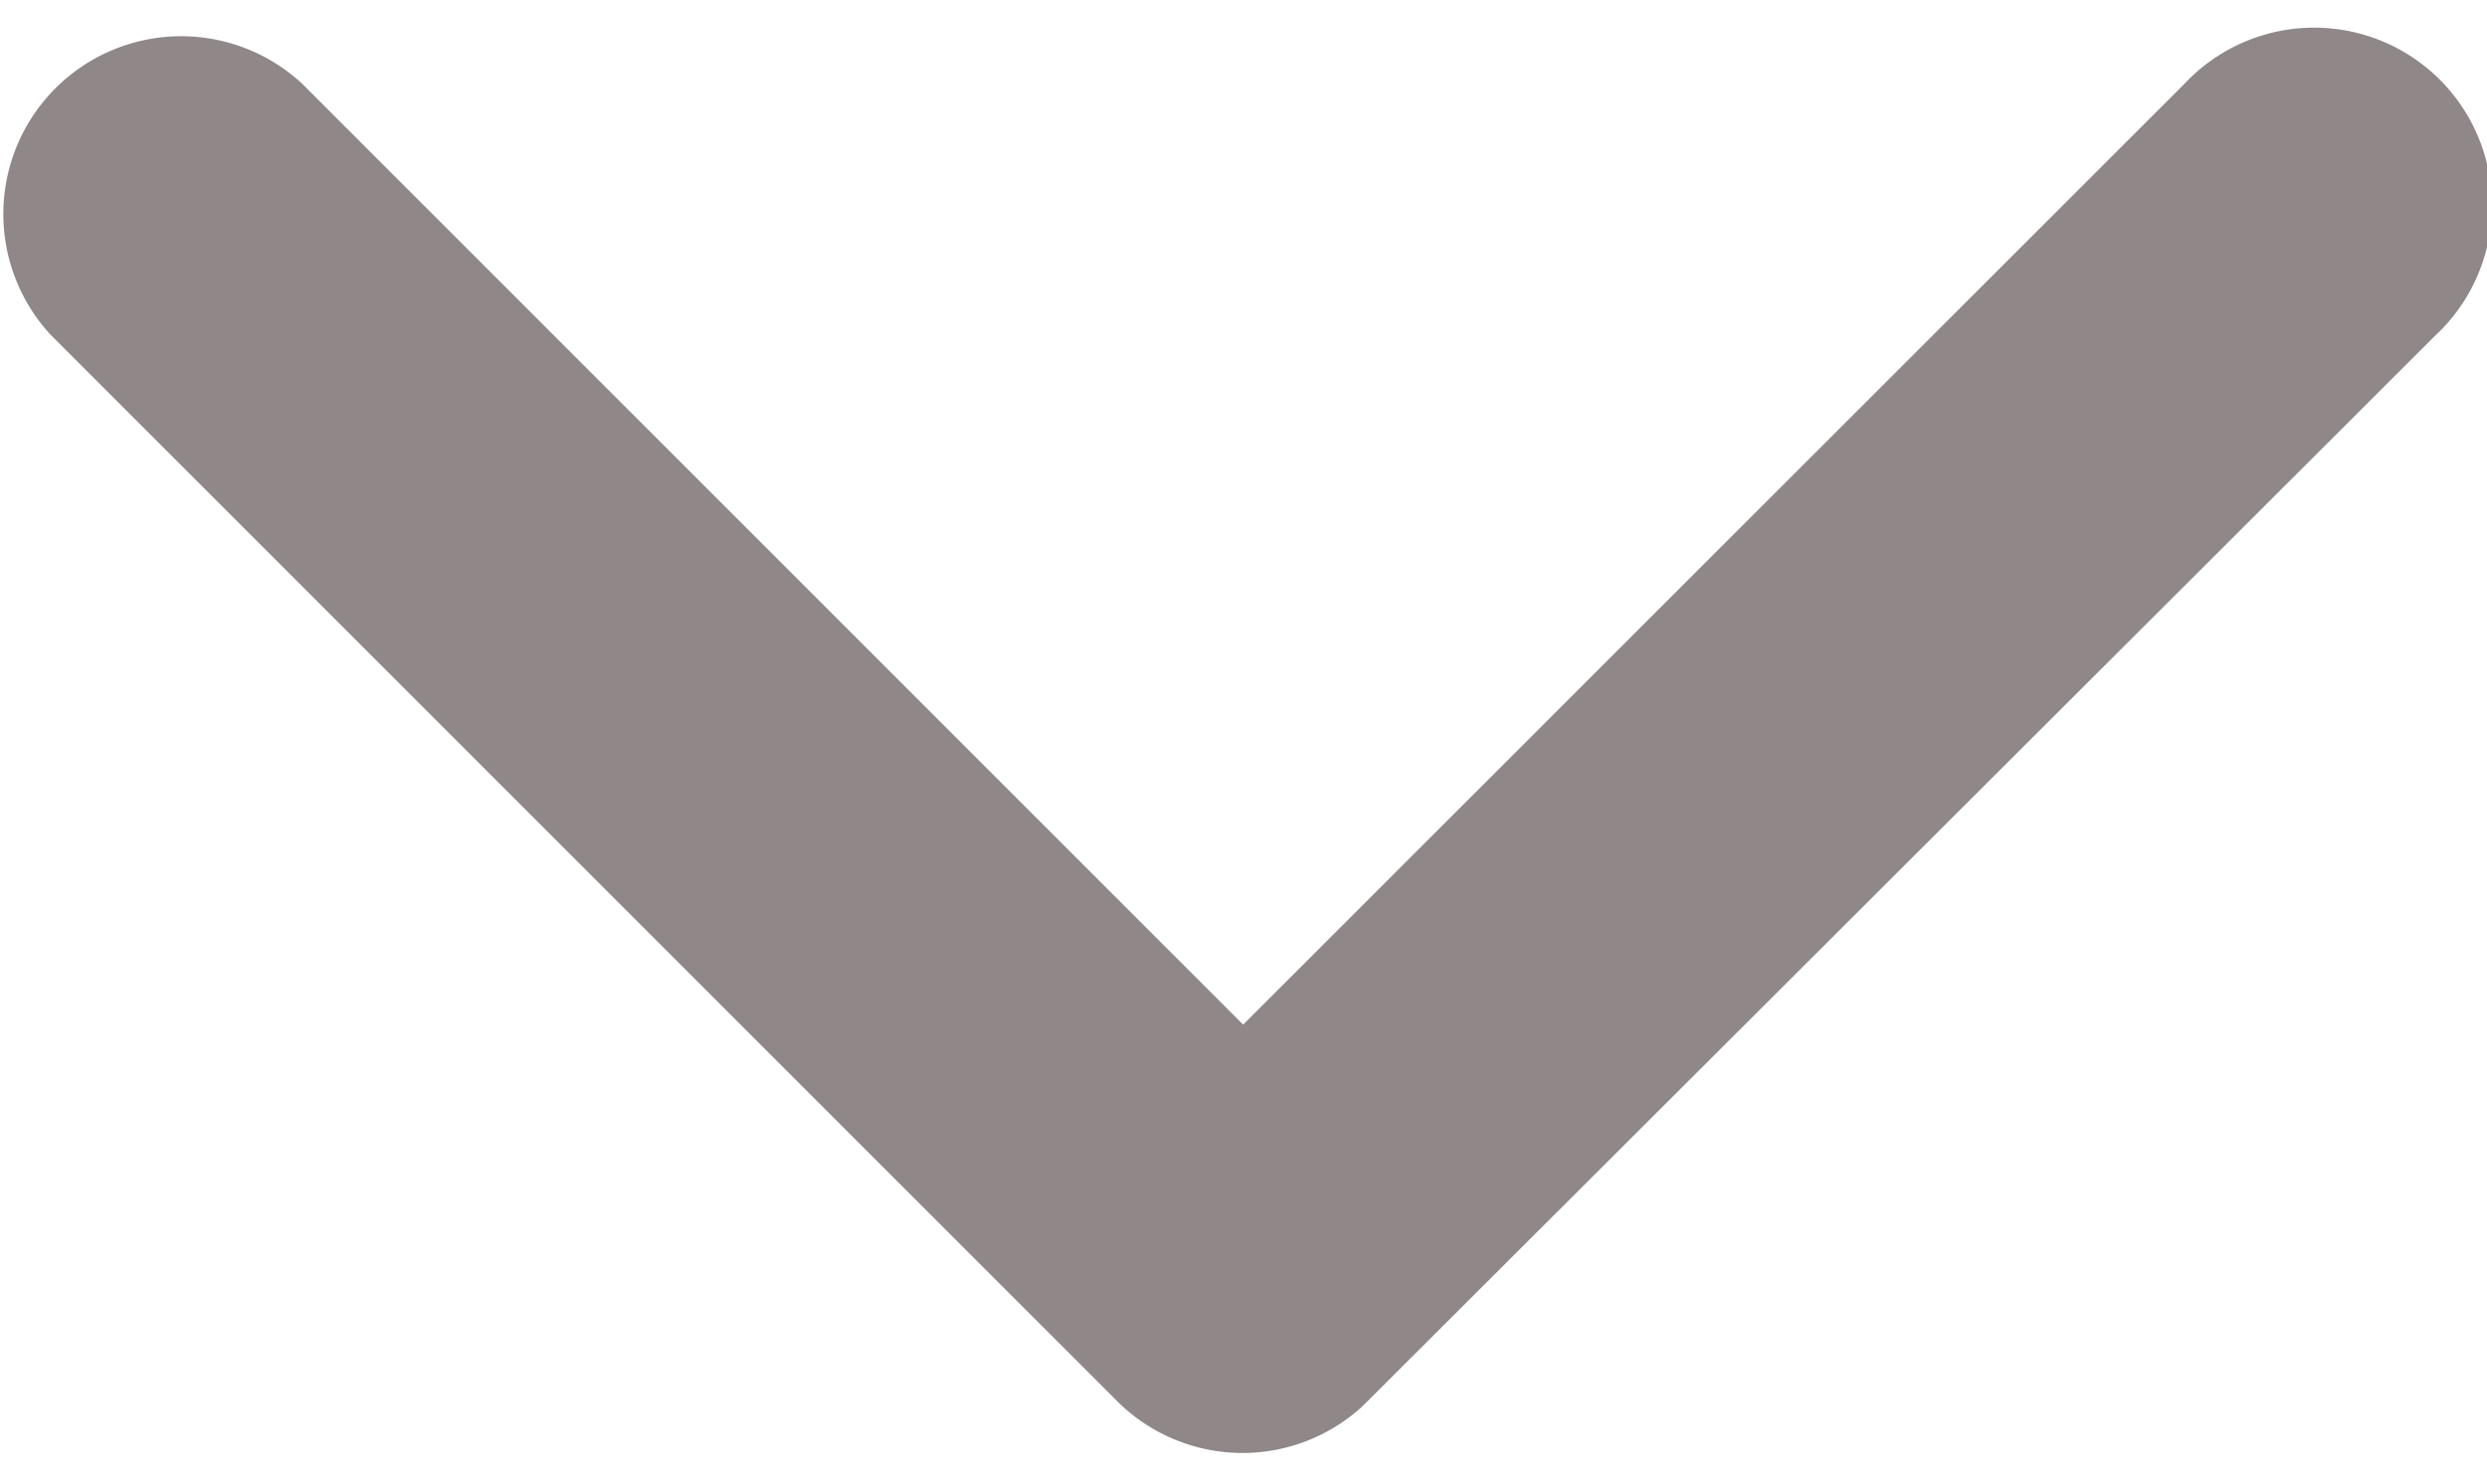 <svg xmlns="http://www.w3.org/2000/svg" width="5.664" height="3.381" viewBox="0 0 7.664 4.381" fill="#908888">
  <path id="Down_Arrow_Used_in_Header" data-name="Down Arrow Used in Header" d="M12.571,10.025l2.9-2.9a.548.548,0,0,0-.776-.773L11.41,9.637a.547.547,0,0,0-.016.755l3.3,3.306a.548.548,0,1,0,.776-.773Z" transform="translate(-6.194 15.632) rotate(-90)" fill="#908888"/>
</svg>
